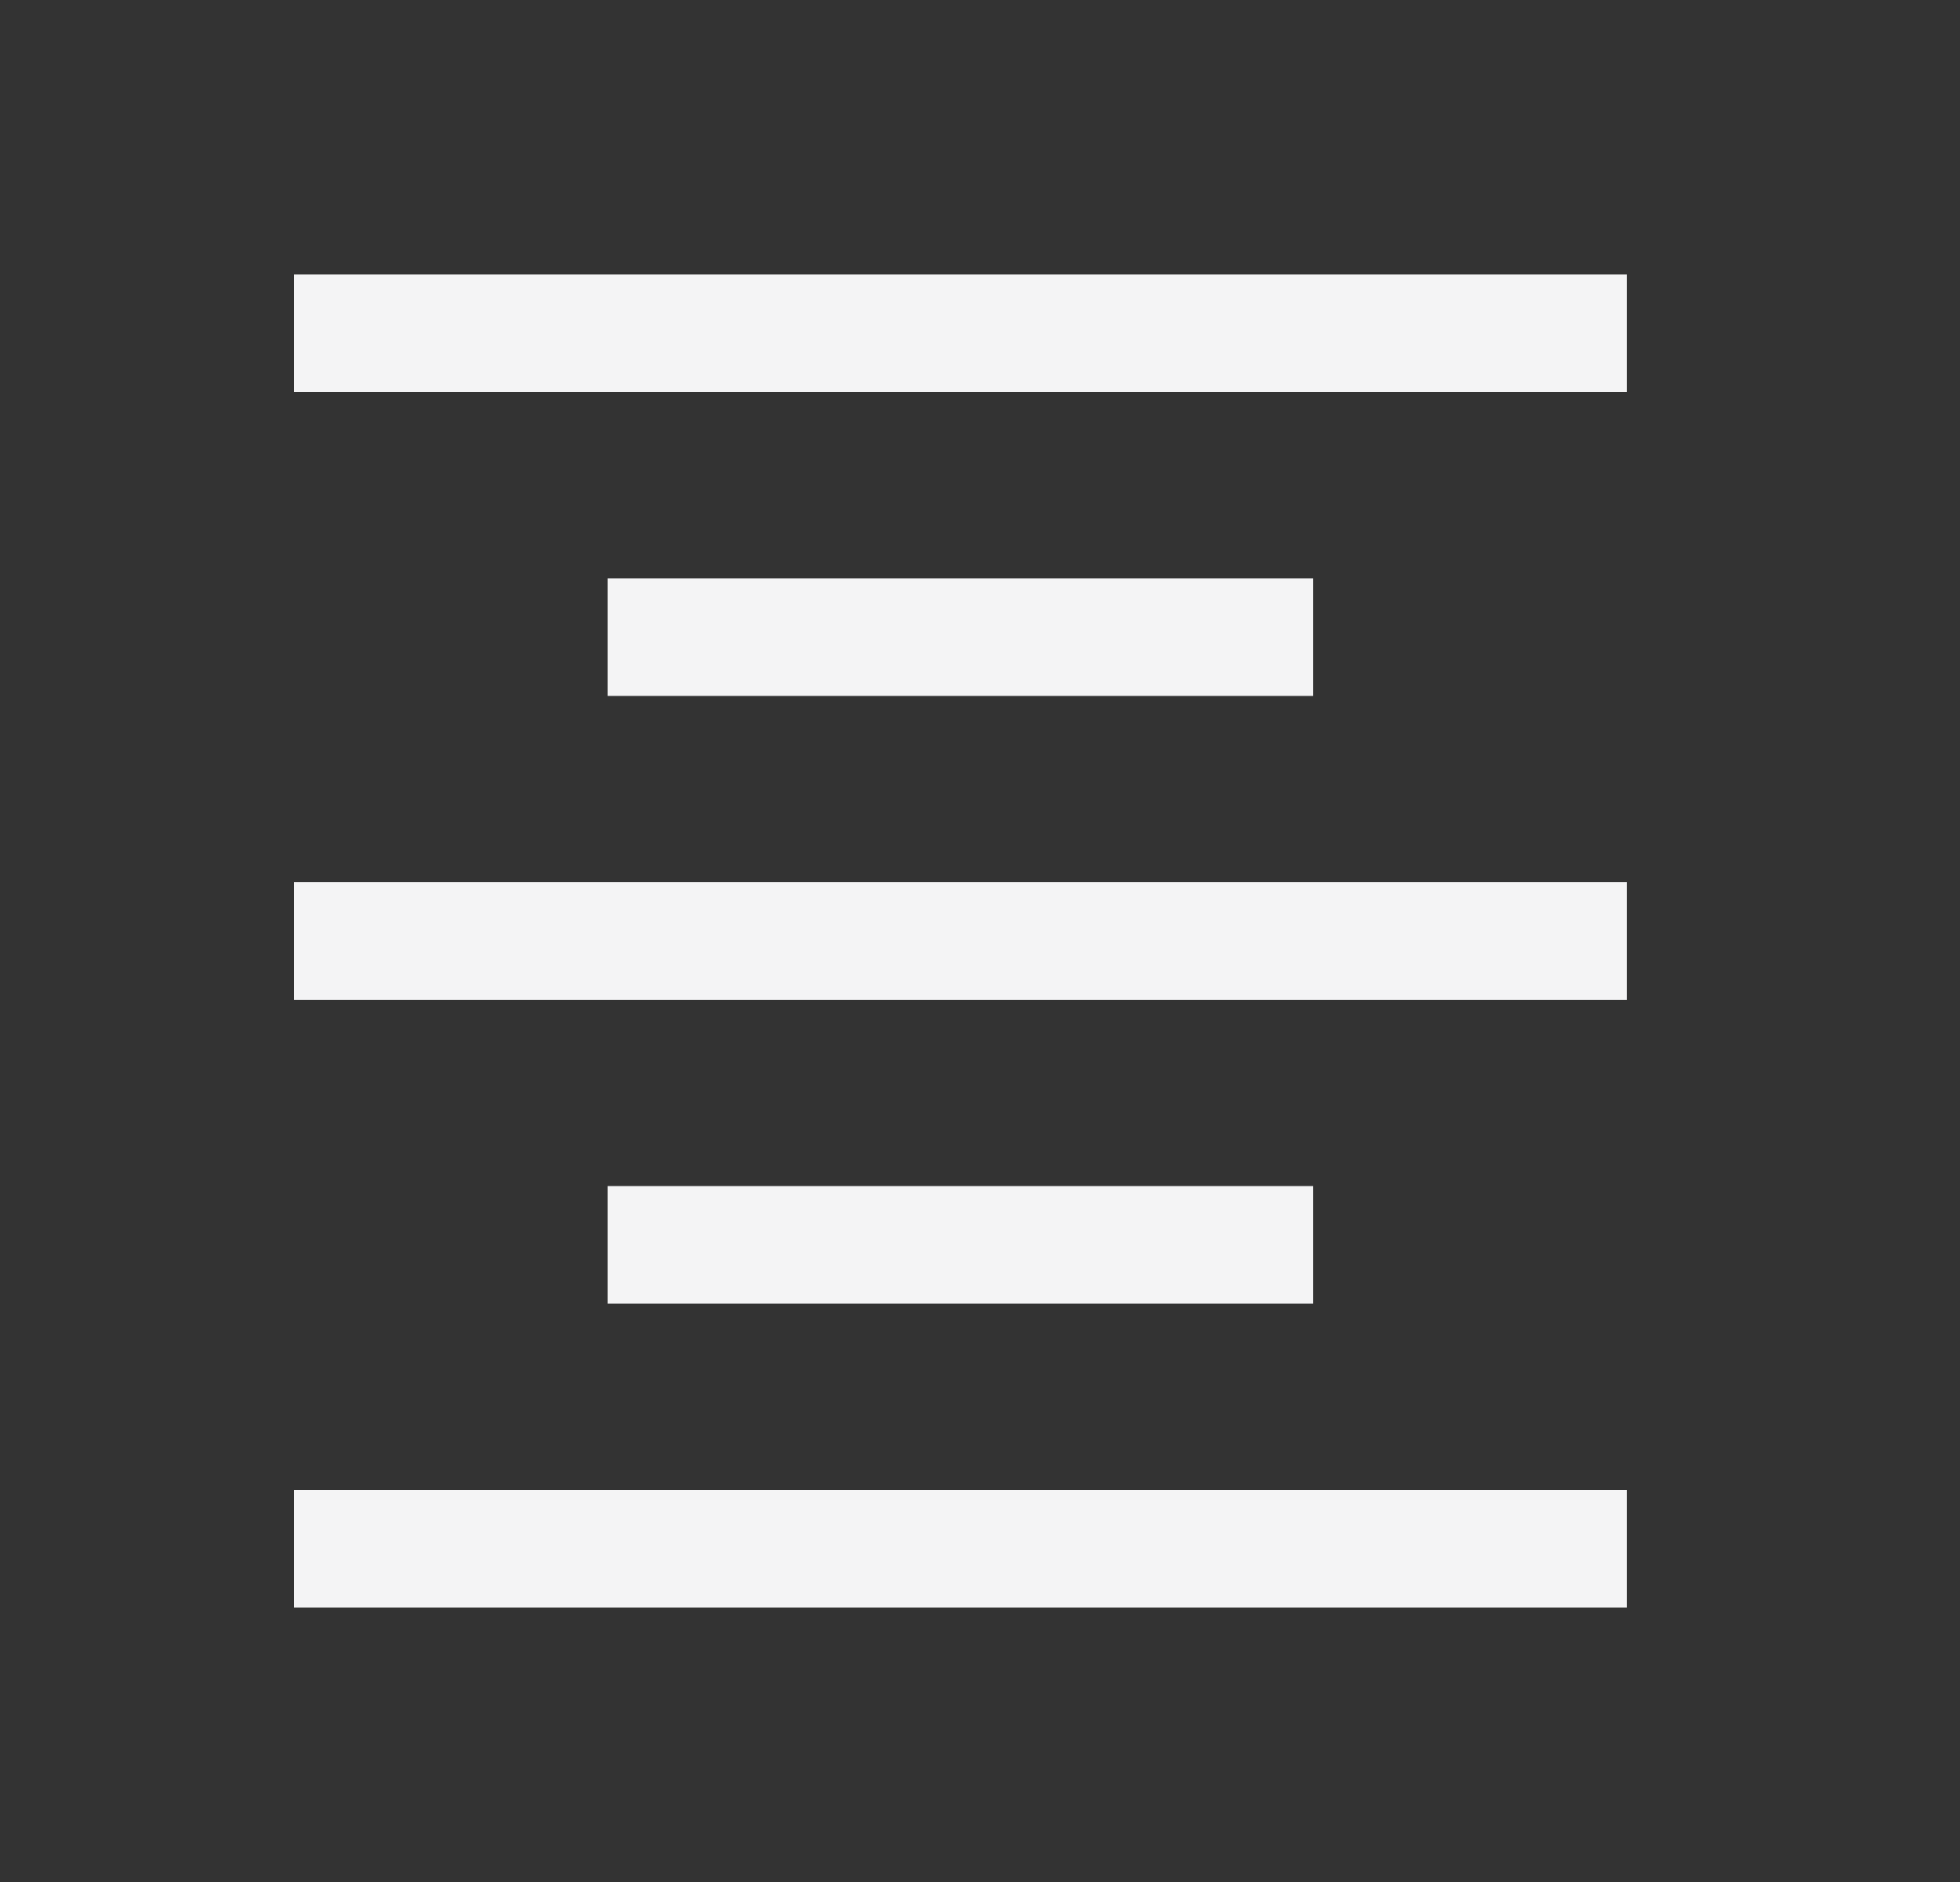 <svg width="25" height="24" viewBox="0 0 25 24" fill="none" xmlns="http://www.w3.org/2000/svg">
<rect x="0" y="0" width="25" height="24" fill="#333333" stroke="none"/>
<mask id="mask0_5885_51" style="mask-type:alpha" maskUnits="userSpaceOnUse" x="0" y="0" width="25" height="24">
<rect x="0.25" width="24" height="24" fill="#D9D9D9"/>
</mask>
<g mask="url(#mask0_5885_51)">
<path d="M3.75 20.5V19H20.75V20.5H3.75ZM7.75 16.625V15.125H16.75V16.625H7.75ZM3.75 12.75V11.25H20.75V12.75H3.75ZM7.75 8.875V7.375H16.75V8.875H7.75ZM3.75 5V3.5H20.75V5H3.75Z" fill="#F4F4F5"/>
</g>
</svg>
